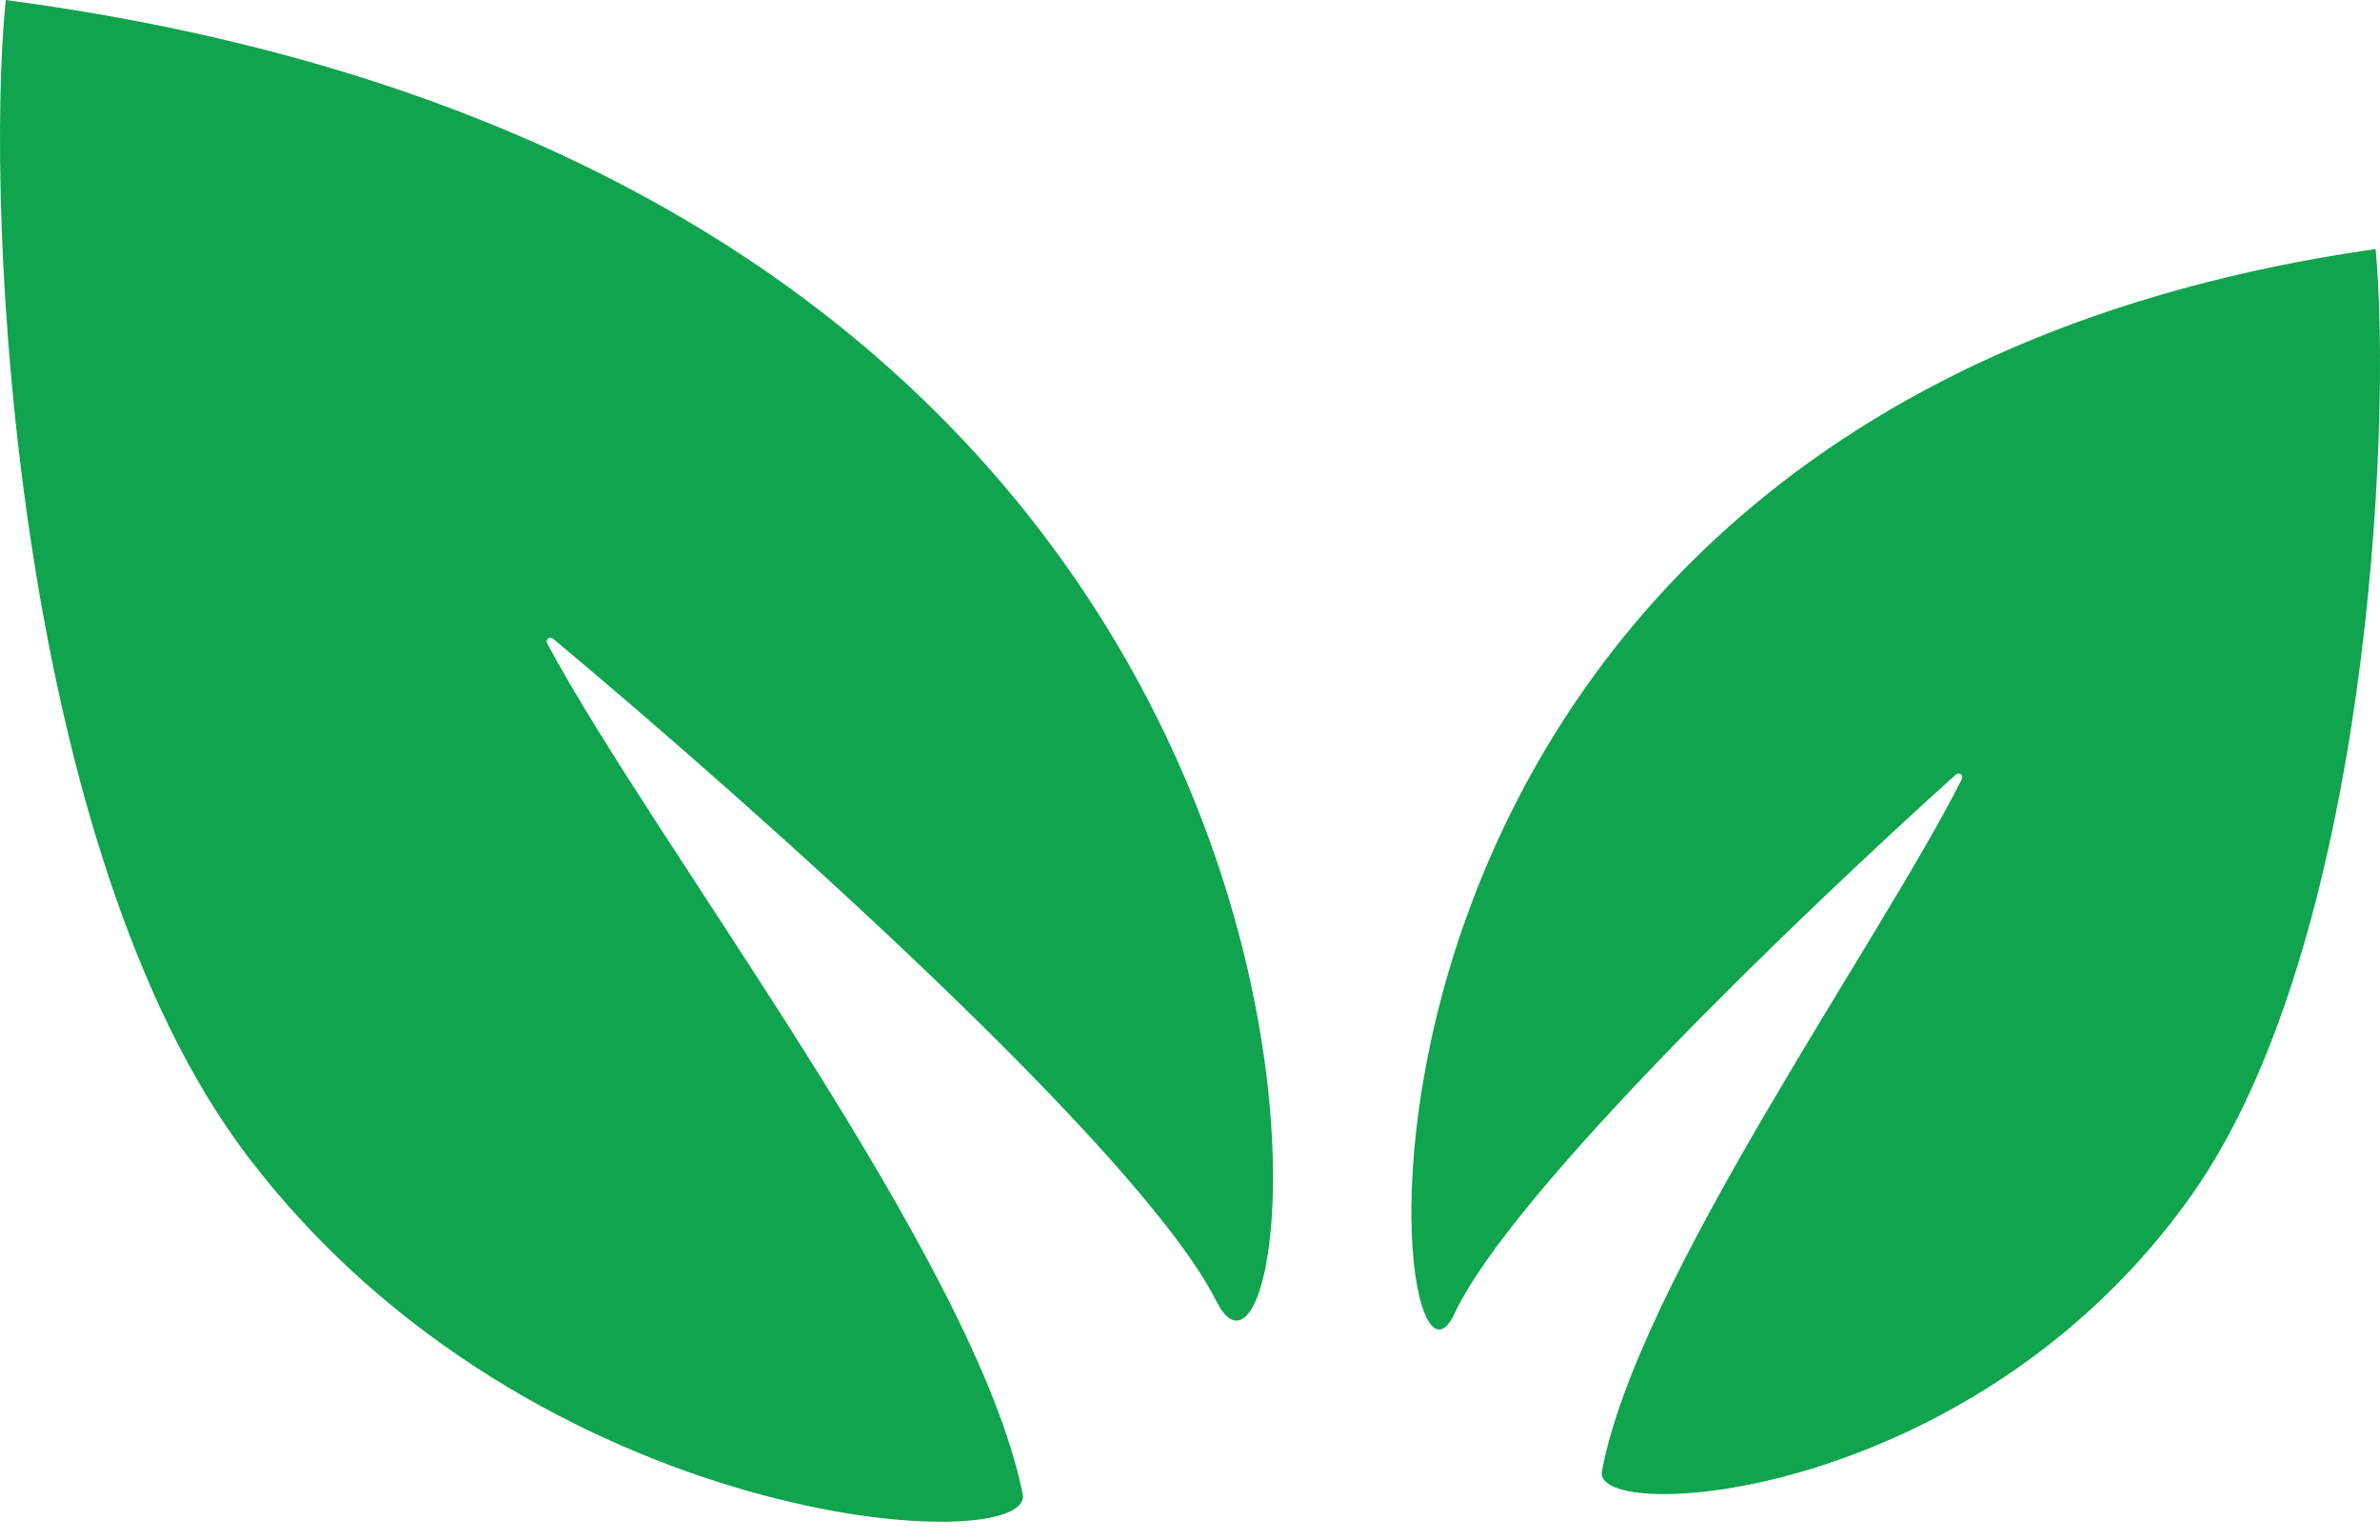 <svg width="119" height="77" viewBox="0 0 119 77" fill="none" xmlns="http://www.w3.org/2000/svg">
<path d="M27.359 32.177C32.708 42.19 48.781 63.005 51.134 74.716C51.788 77.973 26.721 76.674 12.394 57.845C0.765 42.563 -0.797 10.798 0.287 0C72.925 9.641 65.661 74.716 60.819 65.076C57.039 57.551 37.59 40.24 27.65 31.939C27.484 31.8 27.257 31.986 27.359 32.177Z" fill="#0FA44D"/>
<path d="M98.093 38.961C93.935 47.221 81.871 64.073 80.094 73.585C79.596 76.25 98.668 75.187 109.57 59.781C118.418 47.278 119.607 21.288 118.781 12.454C63.514 20.341 69.04 73.585 72.725 65.697C75.579 59.587 90.179 45.587 97.792 38.738C97.954 38.593 98.19 38.767 98.093 38.961Z" fill="#0FA44D"/>
</svg>

